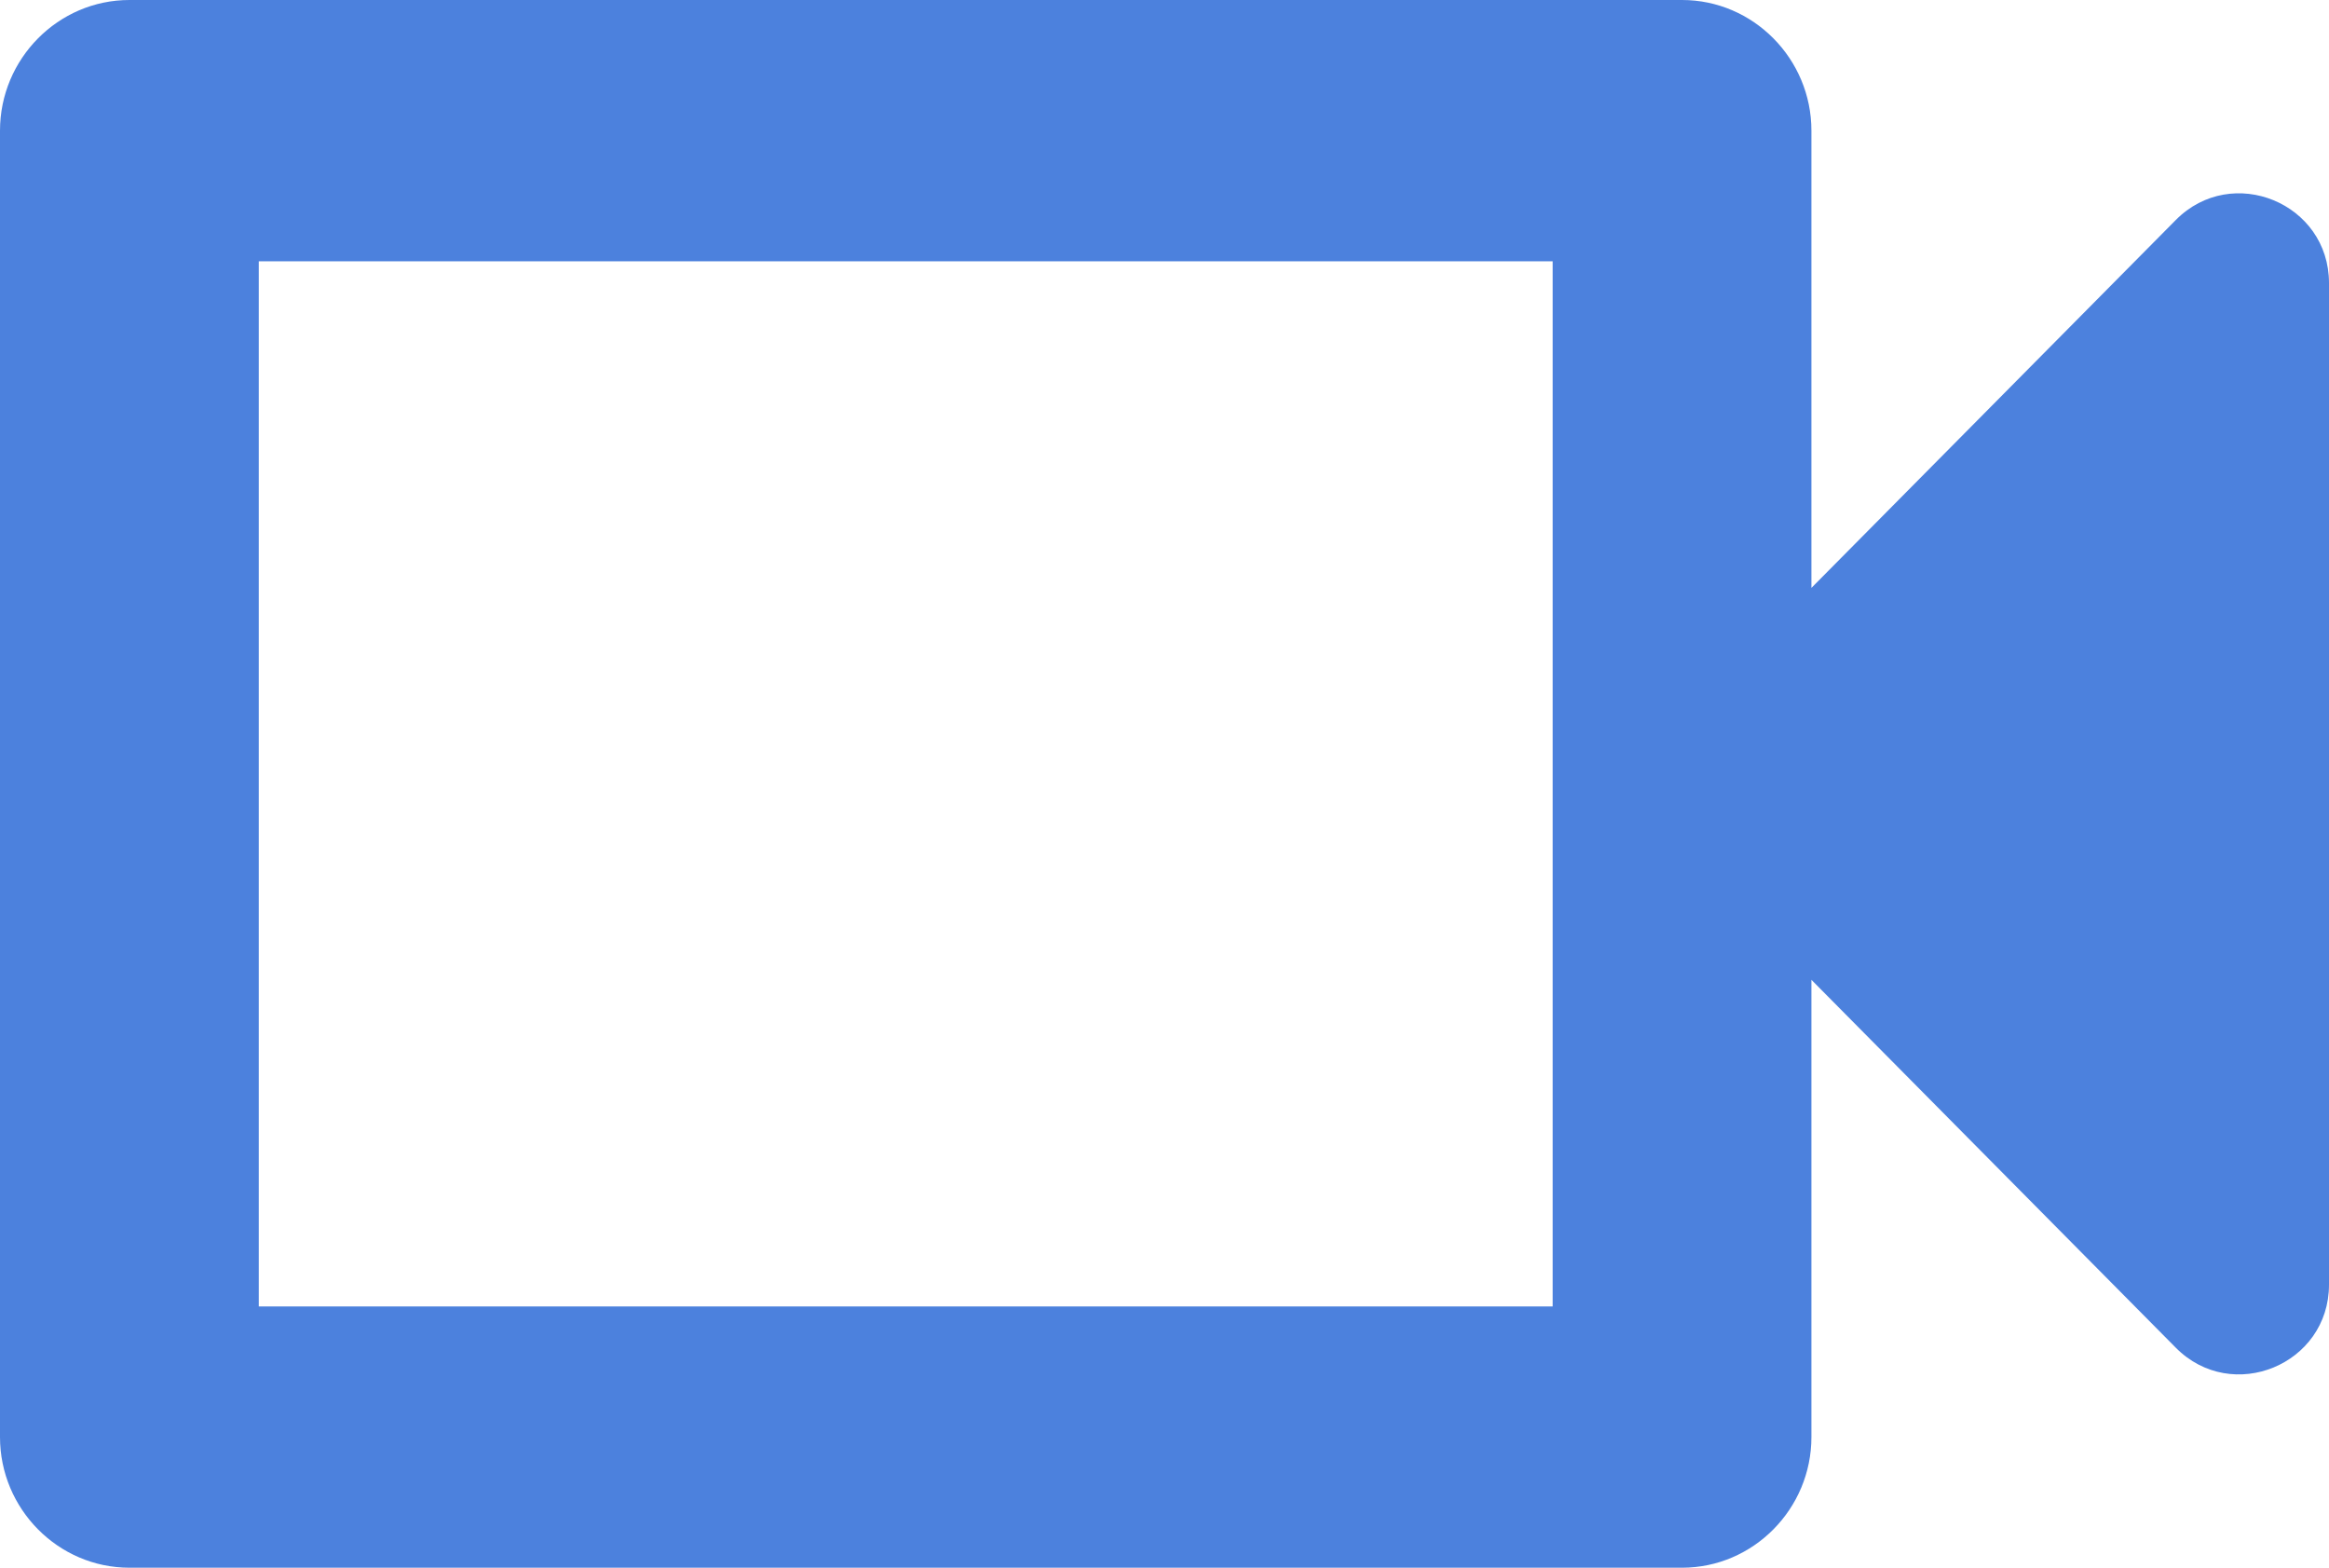 <svg width="52" height="35" viewBox="0 0 52 35" fill="none" xmlns="http://www.w3.org/2000/svg">
<path d="M34.667 5.833V29.167H5.778V5.833H34.667ZM37.556 0H2.889C1.3 0 0 1.312 0 2.917V32.083C0 33.688 1.3 35 2.889 35H37.556C39.144 35 40.444 33.688 40.444 32.083V21.875L48.579 30.088C49.836 31.357 52 30.467 52 28.68V6.32C52 4.533 49.836 3.643 48.579 4.912L40.444 13.125V2.917C40.444 1.312 39.144 0 37.556 0Z" fill="#4C81DD"/>
</svg>
